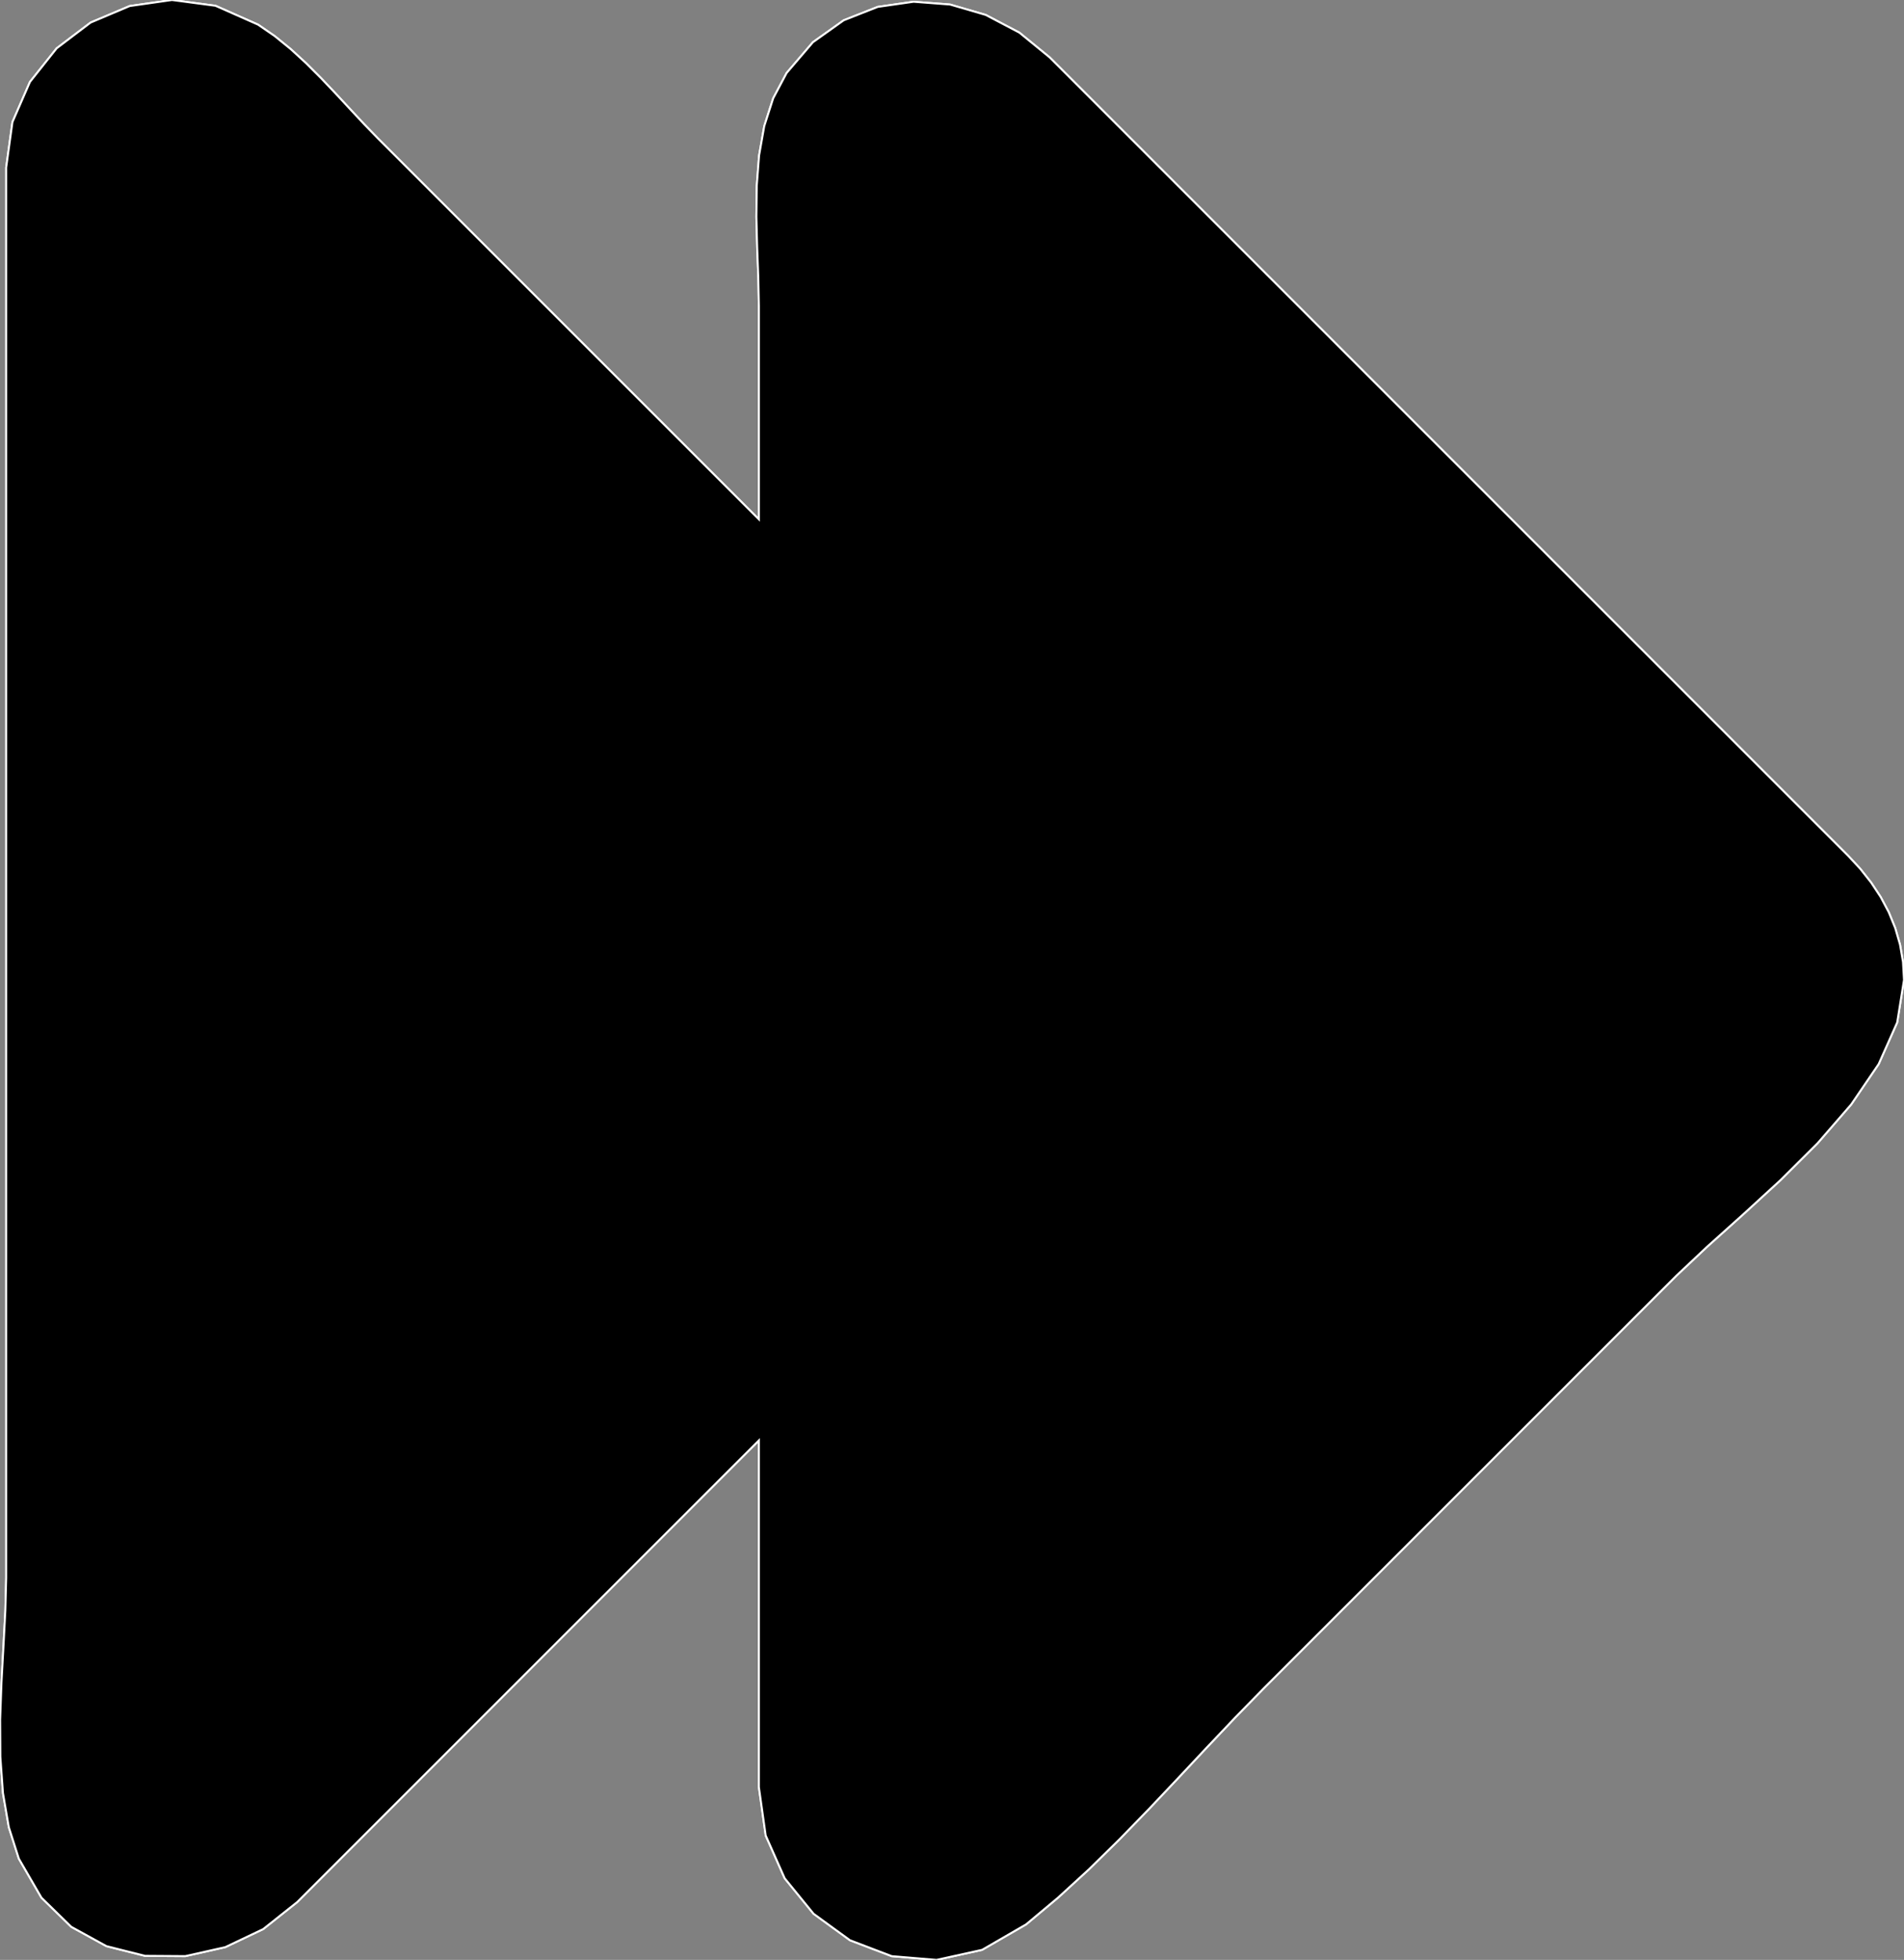 <?xml version="1.0" encoding="utf-8" ?>
<svg baseProfile="full" height="99.985" version="1.1" width="97.116" xmlns="http://www.w3.org/2000/svg" xmlns:ev="http://www.w3.org/2001/xml-events" xmlns:xlink="http://www.w3.org/1999/xlink"><rect width="100%" height="100%" fill="#808080" stroke="none"/><defs><clipPath /></defs><polygon points="97.116,49.989 97.116,49.989 96.769,52.158 96.769,52.158 95.824,54.282 95.824,54.282 94.422,56.344 94.422,56.344 92.705,58.325 92.705,58.325 90.814,60.207 90.814,60.207 88.892,61.97 88.892,61.97 87.08,63.597 87.08,63.597 85.519,65.068 85.519,65.068 64.498,86.091 64.498,86.091 63.018,87.605 63.018,87.605 61.545,89.159 61.545,89.159 60.07,90.734 60.07,90.734 58.583,92.308 58.583,92.308 57.075,93.859 57.075,93.859 55.538,95.368 55.538,95.368 53.962,96.813 53.962,96.813 52.337,98.173 52.337,98.173 50.093,99.472 50.093,99.472 47.771,99.985 47.771,99.985 45.486,99.795 45.486,99.795 43.356,98.983 43.356,98.983 41.497,97.631 41.497,97.631 40.025,95.823 40.025,95.823 39.056,93.639 39.056,93.639 38.707,91.163 38.707,91.163 38.707,78.361 38.707,78.361 38.707,73.484 38.707,73.484 36.717,75.474 36.717,75.474 34.728,77.464 34.728,77.464 32.738,79.454 32.738,79.454 30.749,81.443 30.749,81.443 28.759,83.433 28.759,83.433 26.77,85.423 26.77,85.423 24.78,87.413 24.78,87.413 22.791,89.403 22.791,89.403 15.159,97.035 15.159,97.035 13.425,98.413 13.425,98.413 11.49,99.335 11.49,99.335 9.449,99.793 9.449,99.793 7.397,99.779 7.397,99.779 5.427,99.283 5.427,99.283 3.635,98.297 3.635,98.297 2.115,96.812 2.115,96.812 0.961,94.82 0.961,94.82 0.451,93.219 0.451,93.219 0.151,91.473 0.151,91.473 0.018,89.627 0.018,89.627 0.007,87.728 0.007,87.728 0.076,85.82 0.076,85.82 0.179,83.95 0.179,83.95 0.273,82.164 0.273,82.164 0.315,80.507 0.315,80.507 0.315,52.78 0.315,52.78 0.315,8.546 0.315,8.546 0.635,6.228 0.635,6.228 1.528,4.179 1.528,4.179 2.891,2.464 2.891,2.464 4.621,1.152 4.621,1.152 6.616,0.308 6.616,0.308 8.773,0 8.773,0 10.989,0.294 10.989,0.294 13.162,1.257 13.162,1.257 14.01,1.84 14.01,1.84 14.824,2.502 14.824,2.502 15.611,3.224 15.611,3.224 16.374,3.987 16.374,3.987 17.118,4.771 17.118,4.771 17.847,5.557 17.847,5.557 18.565,6.327 18.565,6.327 19.277,7.062 19.277,7.062 21.605,9.39 21.605,9.39 23.933,11.719 23.933,11.719 26.261,14.047 26.261,14.047 28.589,16.375 28.589,16.375 30.917,18.704 30.917,18.704 33.246,21.032 33.246,21.032 35.574,23.361 35.574,23.361 37.902,25.689 37.902,25.689 38.003,25.79 38.003,25.79 38.103,25.891 38.103,25.891 38.204,25.991 38.204,25.991 38.305,26.092 38.305,26.092 38.405,26.192 38.405,26.192 38.506,26.293 38.506,26.293 38.607,26.393 38.607,26.393 38.707,26.494 38.707,26.494 38.707,15.604 38.707,15.604 38.679,14.16 38.679,14.16 38.622,12.638 38.622,12.638 38.581,11.07 38.581,11.07 38.599,9.492 38.599,9.492 38.718,7.934 38.718,7.934 38.983,6.432 38.983,6.432 39.437,5.017 39.437,5.017 40.123,3.724 40.123,3.724 41.465,2.154 41.465,2.154 43.036,1.035 43.036,1.035 44.77,0.352 44.77,0.352 46.6,0.089 46.6,0.089 48.459,0.231 48.459,0.231 50.279,0.762 50.279,0.762 51.995,1.666 51.995,1.666 53.539,2.928 53.539,2.928 54.23,3.619 54.23,3.619 54.922,4.311 54.922,4.311 55.614,5.003 55.614,5.003 56.305,5.694 56.305,5.694 56.996,6.386 56.996,6.386 57.688,7.077 57.688,7.077 58.379,7.768 58.379,7.768 59.07,8.46 59.07,8.46 94.27,43.661 94.27,43.661 94.885,44.324 94.885,44.324 95.439,45.025 95.439,45.025 95.925,45.762 95.925,45.762 96.337,46.536 96.337,46.536 96.668,47.346 96.668,47.346 96.913,48.192 96.913,48.192 97.064,49.073 97.064,49.073 97.116,49.989 97.116,49.989" stroke="white" stroke-width="0.1" /><polygon points="97.116,49.989 96.769,52.158 95.824,54.282 94.422,56.344 92.705,58.325 90.814,60.207 88.892,61.97 87.08,63.597 85.519,65.068 64.498,86.091 63.018,87.605 61.545,89.159 60.07,90.734 58.583,92.308 57.075,93.859 55.538,95.368 53.962,96.813 52.337,98.173 50.093,99.472 47.771,99.985 45.486,99.795 43.356,98.983 41.497,97.631 40.025,95.823 39.056,93.639 38.707,91.163 38.707,78.361 38.707,73.484 36.717,75.474 34.728,77.464 32.738,79.454 30.749,81.443 28.759,83.433 26.77,85.423 24.78,87.413 22.791,89.403 15.159,97.035 13.425,98.413 11.49,99.335 9.449,99.793 7.397,99.779 5.427,99.283 3.635,98.297 2.115,96.812 0.961,94.82 0.451,93.219 0.151,91.473 0.018,89.627 0.007,87.728 0.076,85.82 0.179,83.95 0.273,82.164 0.315,80.507 0.315,52.78 0.315,8.546 0.635,6.228 1.528,4.179 2.891,2.464 4.621,1.152 6.616,0.308 8.773,0 10.989,0.294 13.162,1.257 14.01,1.84 14.824,2.502 15.611,3.224 16.374,3.987 17.118,4.771 17.847,5.557 18.565,6.327 19.277,7.062 21.605,9.39 23.933,11.719 26.261,14.047 28.589,16.375 30.917,18.704 33.246,21.032 35.574,23.361 37.902,25.689 38.003,25.79 38.103,25.891 38.204,25.991 38.305,26.092 38.405,26.192 38.506,26.293 38.607,26.393 38.707,26.494 38.707,15.604 38.679,14.16 38.622,12.638 38.581,11.07 38.599,9.492 38.718,7.934 38.983,6.432 39.437,5.017 40.123,3.724 41.465,2.154 43.036,1.035 44.77,0.352 46.6,0.089 48.459,0.231 50.279,0.762 51.995,1.666 53.539,2.928 54.23,3.619 54.922,4.311 55.614,5.003 56.305,5.694 56.996,6.386 57.688,7.077 58.379,7.768 59.07,8.46 94.27,43.661 94.885,44.324 95.439,45.025 95.925,45.762 96.337,46.536 96.668,47.346 96.913,48.192 97.064,49.073 97.116,49.989" stroke="white" stroke-width="0.1" /></svg>